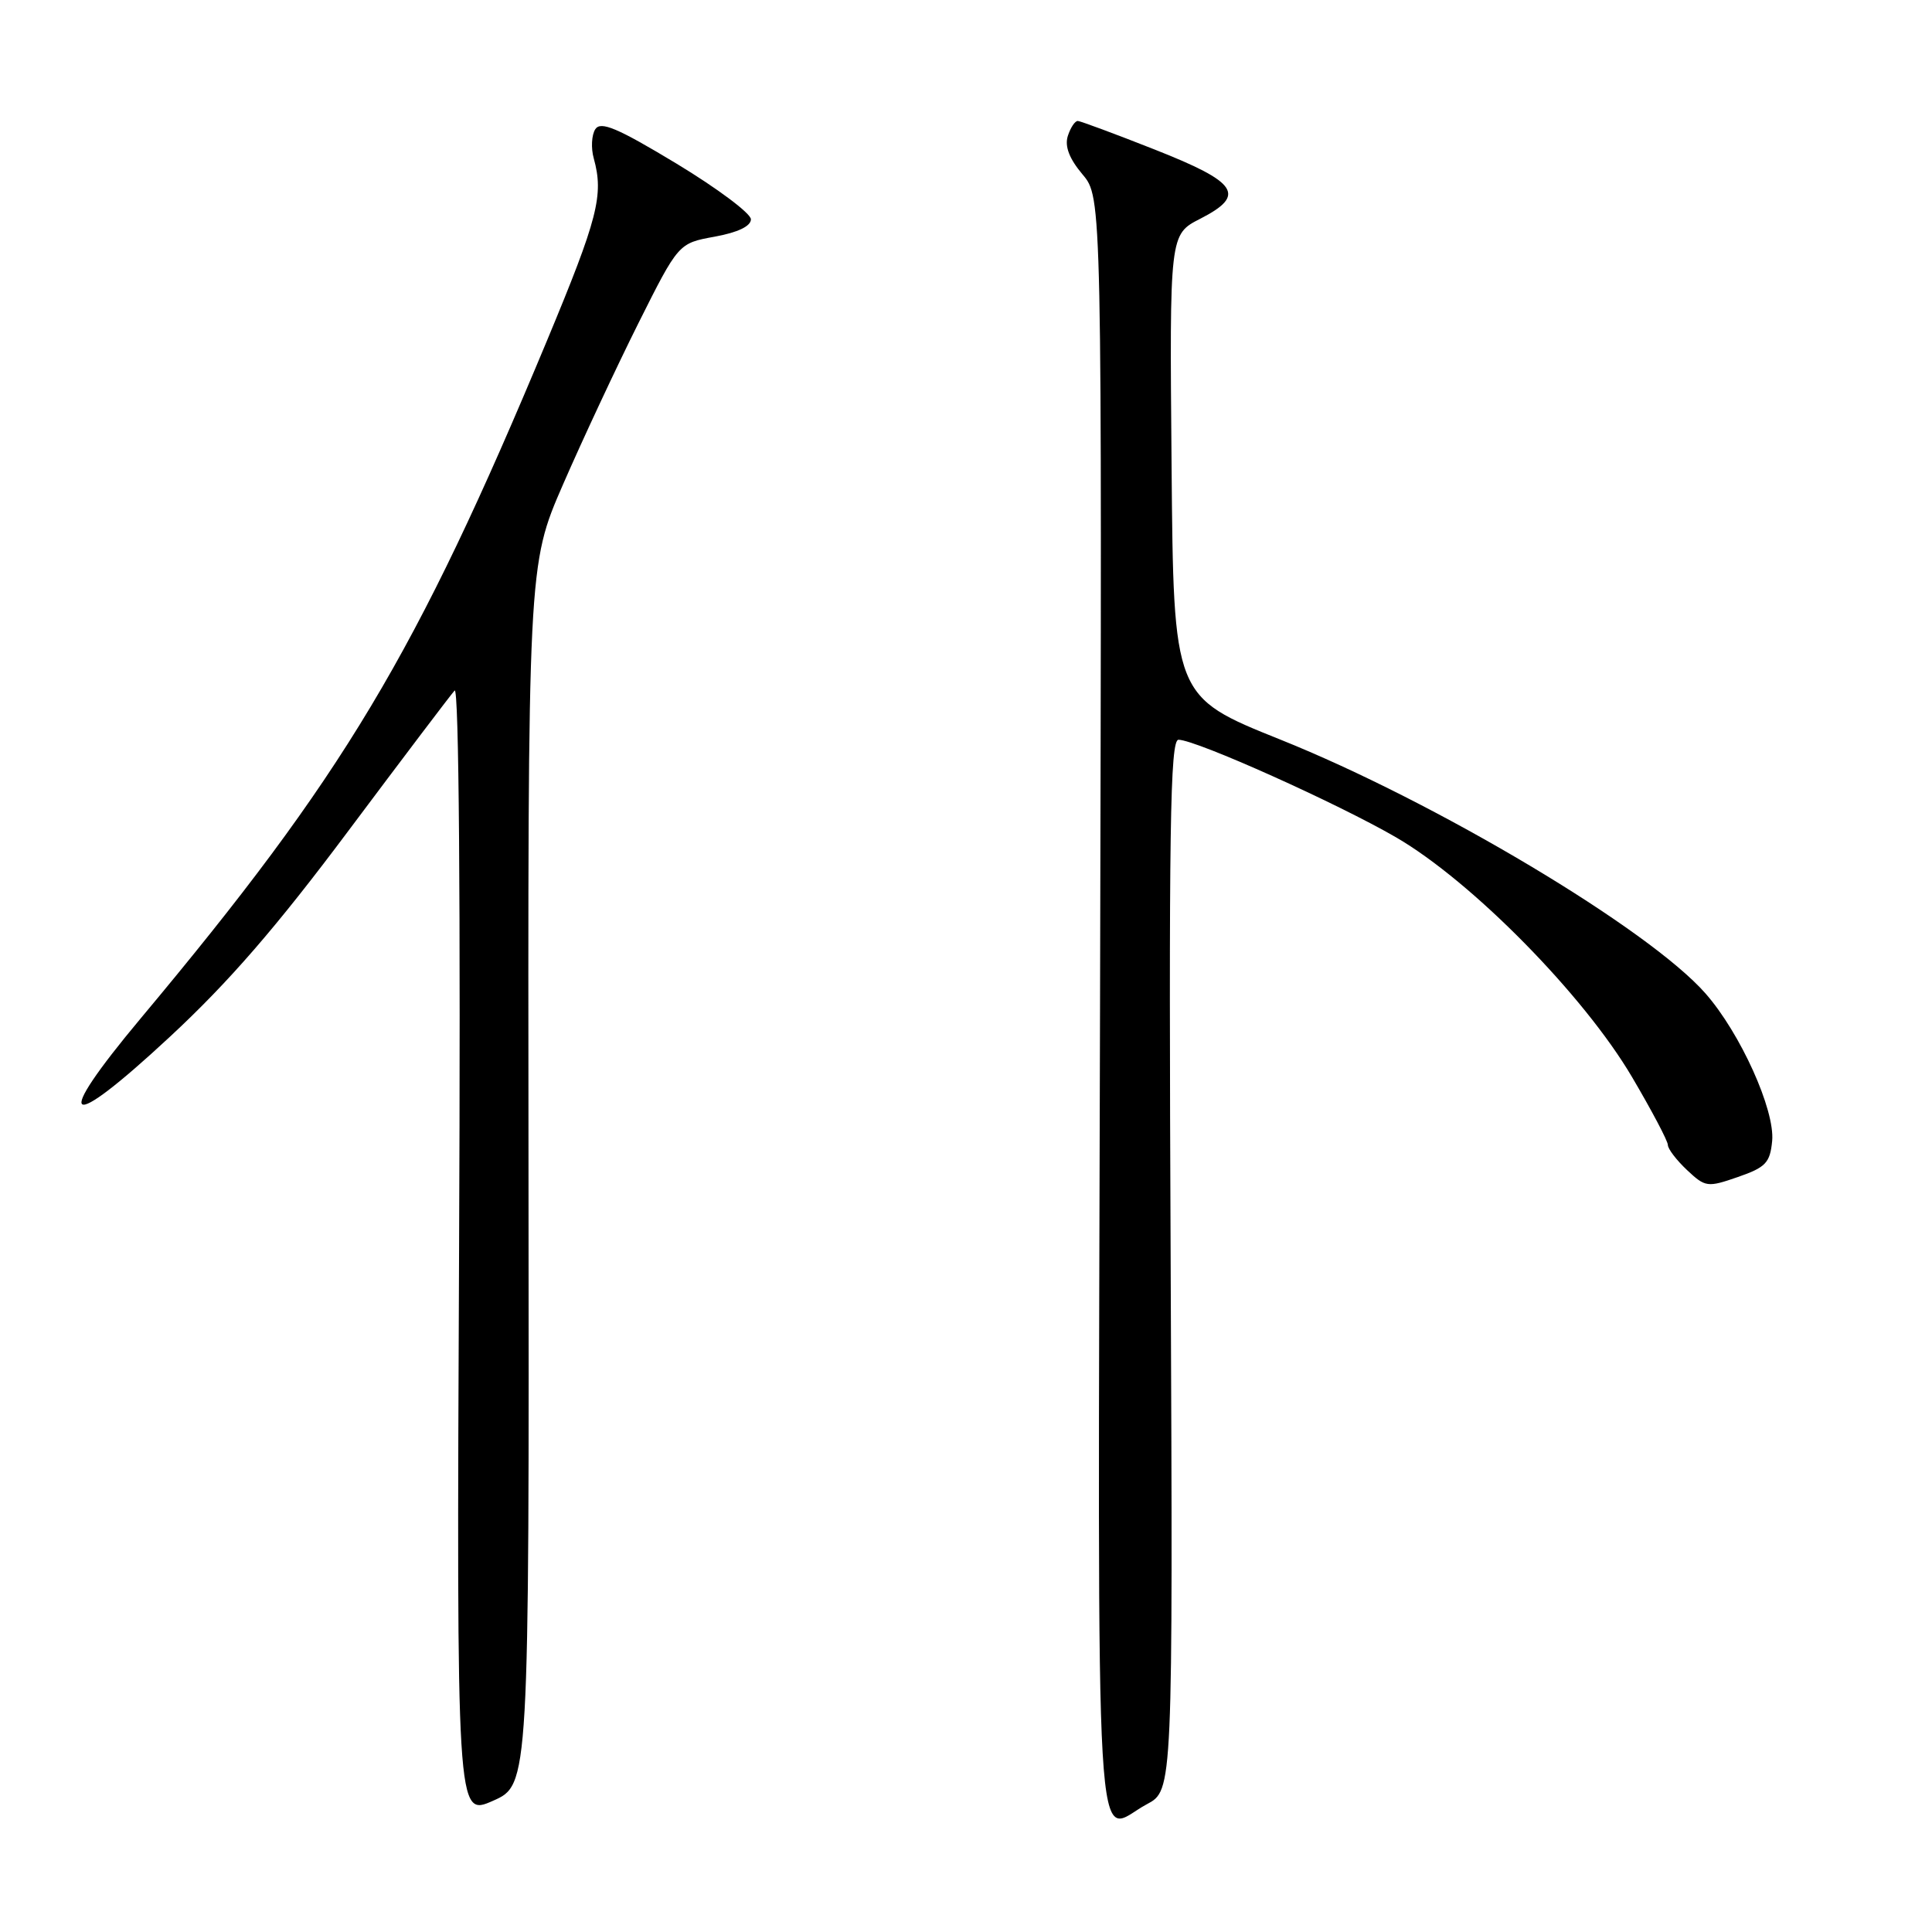 <?xml version="1.0" encoding="UTF-8" standalone="no"?>
<!DOCTYPE svg PUBLIC "-//W3C//DTD SVG 1.1//EN" "http://www.w3.org/Graphics/SVG/1.1/DTD/svg11.dtd" >
<svg xmlns="http://www.w3.org/2000/svg" xmlns:xlink="http://www.w3.org/1999/xlink" version="1.1" viewBox="0 0 256 256">
 <g >
 <path fill="currentColor"
d=" M 70.03 155.70 C 69.94 74.91 69.94 74.91 74.60 64.20 C 77.16 58.32 81.65 48.72 84.57 42.87 C 89.90 32.23 89.90 32.23 94.70 31.36 C 97.77 30.80 99.50 29.97 99.50 29.06 C 99.50 28.28 95.06 24.96 89.64 21.68 C 81.80 16.95 79.60 16.02 78.88 17.12 C 78.39 17.88 78.29 19.62 78.68 21.00 C 80.02 25.85 79.23 28.92 72.48 45.13 C 55.11 86.81 45.53 102.80 18.66 134.92 C 6.77 149.14 8.60 150.31 22.51 137.38 C 30.32 130.13 36.63 122.85 46.23 110.00 C 53.43 100.38 59.73 92.05 60.24 91.50 C 60.81 90.89 61.04 119.59 60.83 165.62 C 60.50 240.74 60.50 240.74 65.31 238.62 C 70.12 236.50 70.12 236.50 70.03 155.70 Z  M 151.96 239.07 C 155.42 237.23 155.42 237.23 155.12 167.62 C 154.86 109.84 155.04 98.00 156.16 98.02 C 158.53 98.05 177.25 106.46 185.00 110.96 C 195.04 116.80 209.86 131.86 216.25 142.71 C 218.86 147.14 221.00 151.19 221.00 151.71 C 221.00 152.23 222.14 153.72 223.53 155.03 C 225.97 157.32 226.24 157.36 230.28 155.96 C 233.97 154.68 234.54 154.08 234.82 151.19 C 235.21 147.09 230.61 136.90 225.99 131.64 C 218.52 123.13 190.29 106.27 169.63 97.99 C 155.50 92.32 155.50 92.32 155.24 61.69 C 154.97 31.06 154.97 31.06 159.05 28.98 C 165.16 25.85 164.05 24.17 152.99 19.81 C 147.77 17.75 143.19 16.05 142.82 16.03 C 142.44 16.01 141.85 16.91 141.49 18.02 C 141.06 19.39 141.68 21.02 143.44 23.11 C 146.02 26.17 146.02 26.17 145.76 133.59 C 145.47 252.43 144.91 242.83 151.96 239.07 Z "/>
</g>
</svg>